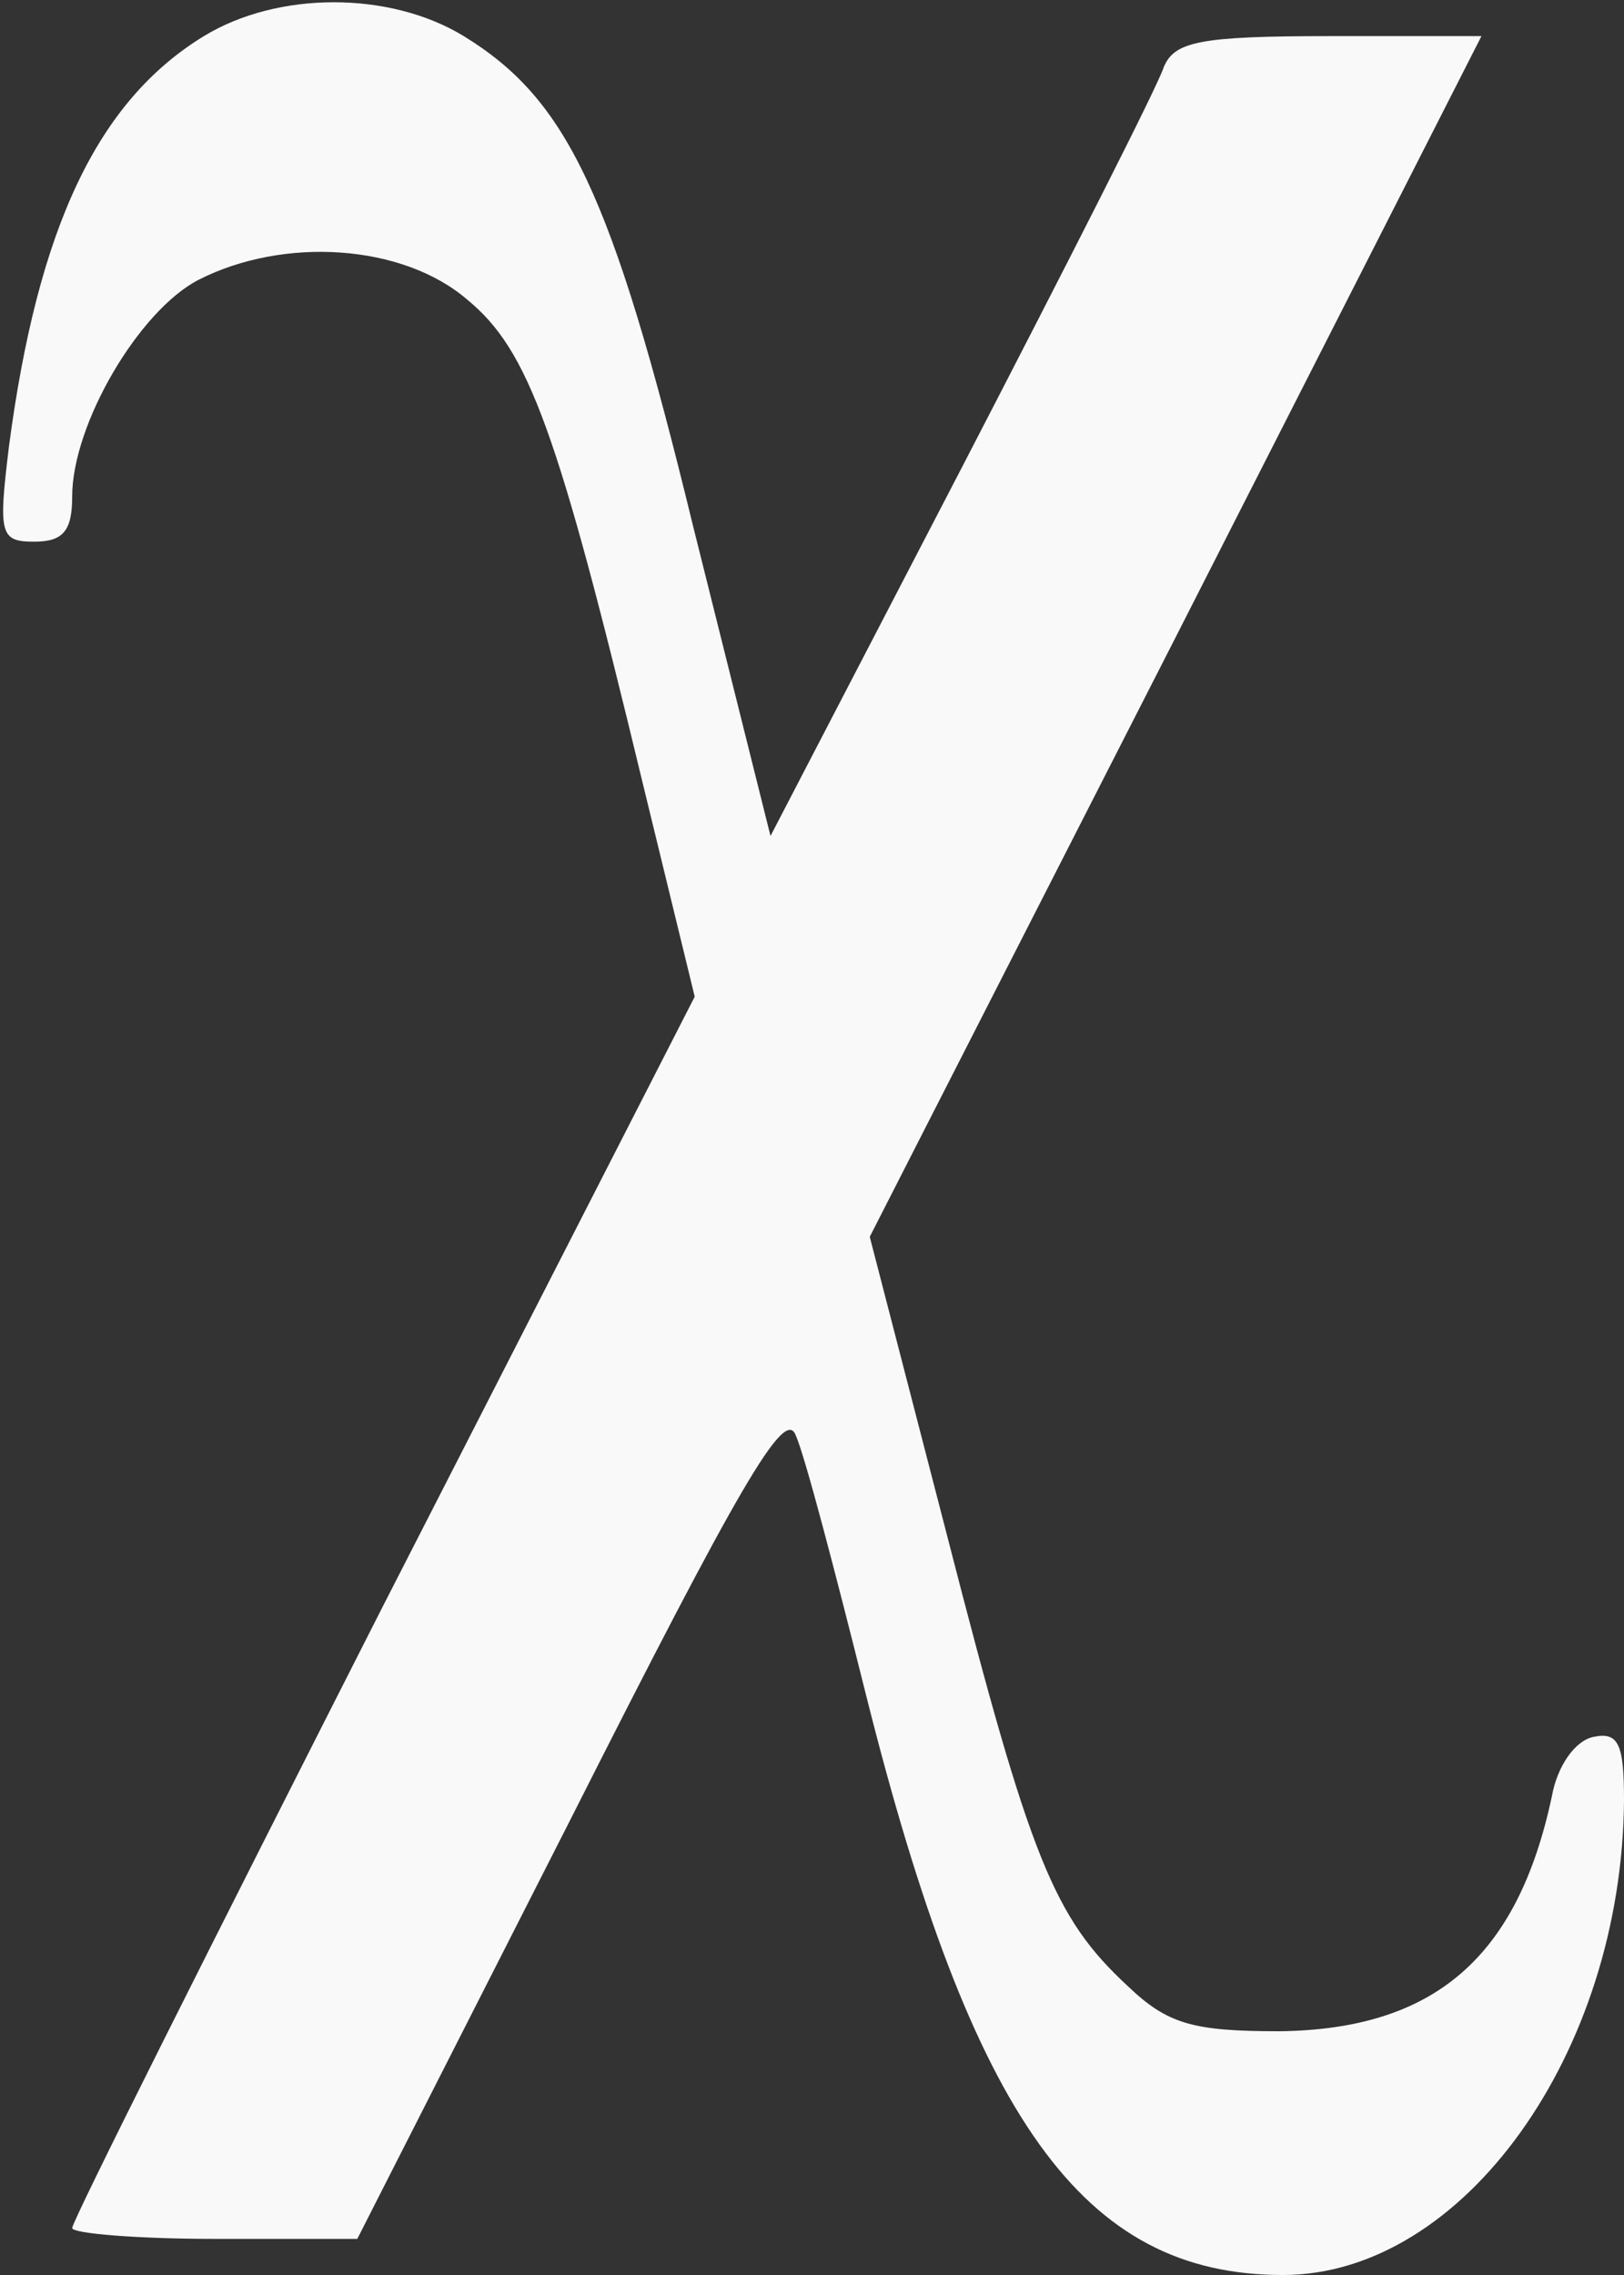 <svg xmlns="http://www.w3.org/2000/svg" width="90pt" height="126pt" viewBox="0 0 90 126" preserveAspectRatio="xMidYMid meet"><rect x="0" y="0" width="90" height="126" fill="#333333" stroke="none"/><g transform="translate(0,126) scale(0.1,-0.1)" fill="#F9F9F9" stroke="none"><path d="M113 1240 c-59 -36 -92 -106 -108 -227 -6 -49 -5 -53 14 -53 16 0 21 6 21 25 0 40 37 103 70 120 47 24 113 20 149 -11 34 -28 50 -72 97 -267 l29 -119 -173 -338 c-94 -185 -172 -340 -172 -344 0 -3 36 -6 79 -6 l79 0 118 232 c94 186 119 229 125 213 5 -11 22 -76 39 -144 59 -235 120 -321 231 -321 100 0 188 123 189 263 0 31 -3 38 -17 35 -10 -2 -20 -16 -23 -33 -19 -89 -65 -129 -151 -130 -48 0 -62 4 -84 25 -41 38 -54 70 -100 249 l-43 166 170 333 169 332 -84 0 c-72 0 -86 -3 -92 -17 -3 -10 -54 -110 -112 -222 l-106 -204 -43 172 c-45 185 -70 236 -127 271 -41 25 -103 25 -144 0z"></path></g></svg>